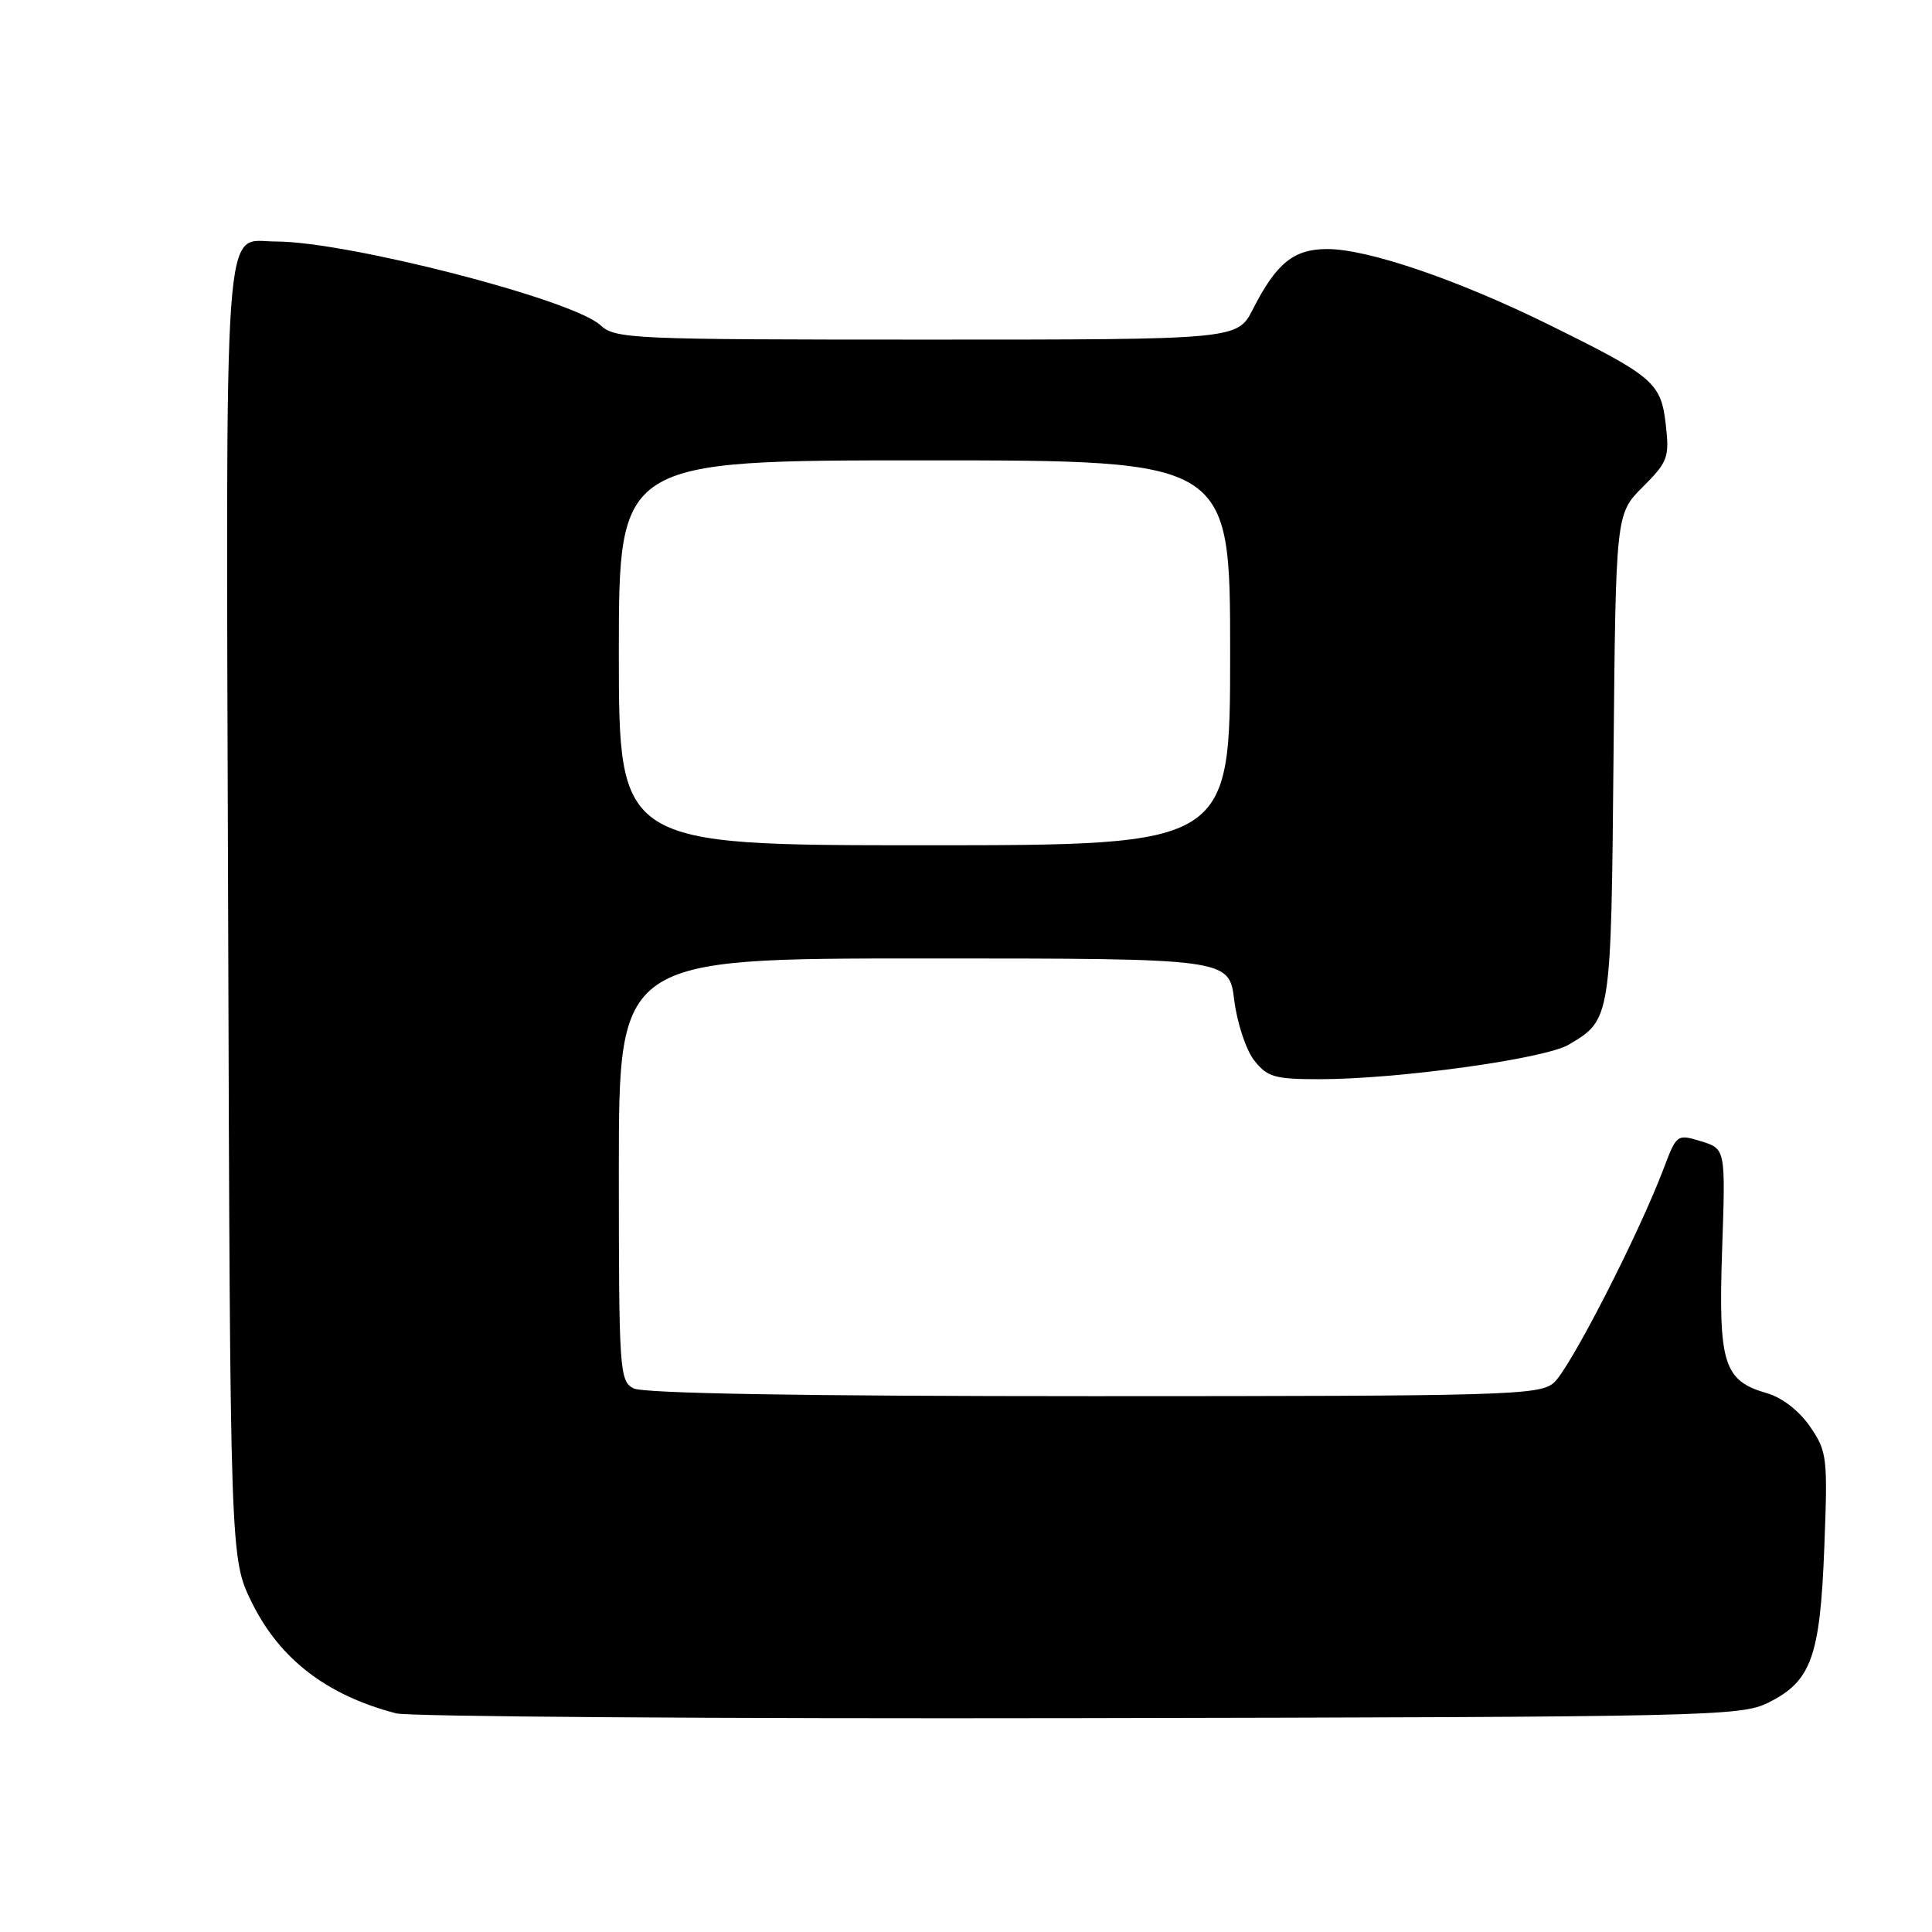 <?xml version="1.0" encoding="UTF-8" standalone="no"?>
<!DOCTYPE svg PUBLIC "-//W3C//DTD SVG 1.1//EN" "http://www.w3.org/Graphics/SVG/1.1/DTD/svg11.dtd" >
<svg xmlns="http://www.w3.org/2000/svg" xmlns:xlink="http://www.w3.org/1999/xlink" version="1.1" viewBox="0 0 256 256">
 <g >
 <path fill="currentColor"
d=" M 234.29 225.62 C 240.01 222.78 241.17 219.55 241.73 205.06 C 242.19 193.08 242.11 192.34 239.84 189.03 C 238.40 186.94 236.15 185.19 234.14 184.61 C 228.38 182.96 227.68 180.72 228.19 165.59 C 228.65 152.23 228.65 152.23 225.41 151.23 C 222.21 150.25 222.16 150.29 220.43 154.87 C 217.11 163.64 207.95 181.50 205.86 183.25 C 203.93 184.87 199.51 185.00 144.82 185.00 C 106.10 185.00 85.20 184.64 83.93 183.96 C 82.09 182.98 82.00 181.59 82.00 154.96 C 82.00 127.00 82.00 127.00 122.43 127.00 C 162.86 127.00 162.86 127.00 163.54 132.51 C 163.92 135.55 165.11 139.14 166.19 140.51 C 167.93 142.72 168.90 143.00 174.86 143.00 C 185.20 143.00 204.68 140.30 207.85 138.43 C 213.48 135.10 213.48 135.15 213.80 100.30 C 214.10 68.10 214.10 68.10 217.68 64.52 C 220.99 61.21 221.22 60.60 220.73 56.31 C 220.10 50.70 219.16 49.89 205.27 43.04 C 193.17 37.07 181.25 33.00 175.87 33.00 C 171.43 33.00 169.13 34.86 166.02 40.96 C 163.96 45.00 163.96 45.00 122.79 45.00 C 83.67 45.00 81.53 44.91 79.56 43.09 C 75.89 39.69 46.05 32.00 36.54 32.00 C 29.48 32.00 29.93 25.74 30.23 120.84 C 30.50 206.50 30.50 206.50 33.36 212.32 C 37.05 219.83 43.30 224.64 52.50 227.03 C 54.15 227.46 94.88 227.75 143.00 227.66 C 226.53 227.51 230.67 227.41 234.29 225.62 Z  M 82.00 86.50 C 82.00 61.00 82.00 61.00 122.50 61.00 C 163.00 61.00 163.00 61.00 163.00 86.50 C 163.00 112.00 163.00 112.00 122.50 112.00 C 82.00 112.00 82.00 112.00 82.00 86.50 Z "/>
</g>
</svg>